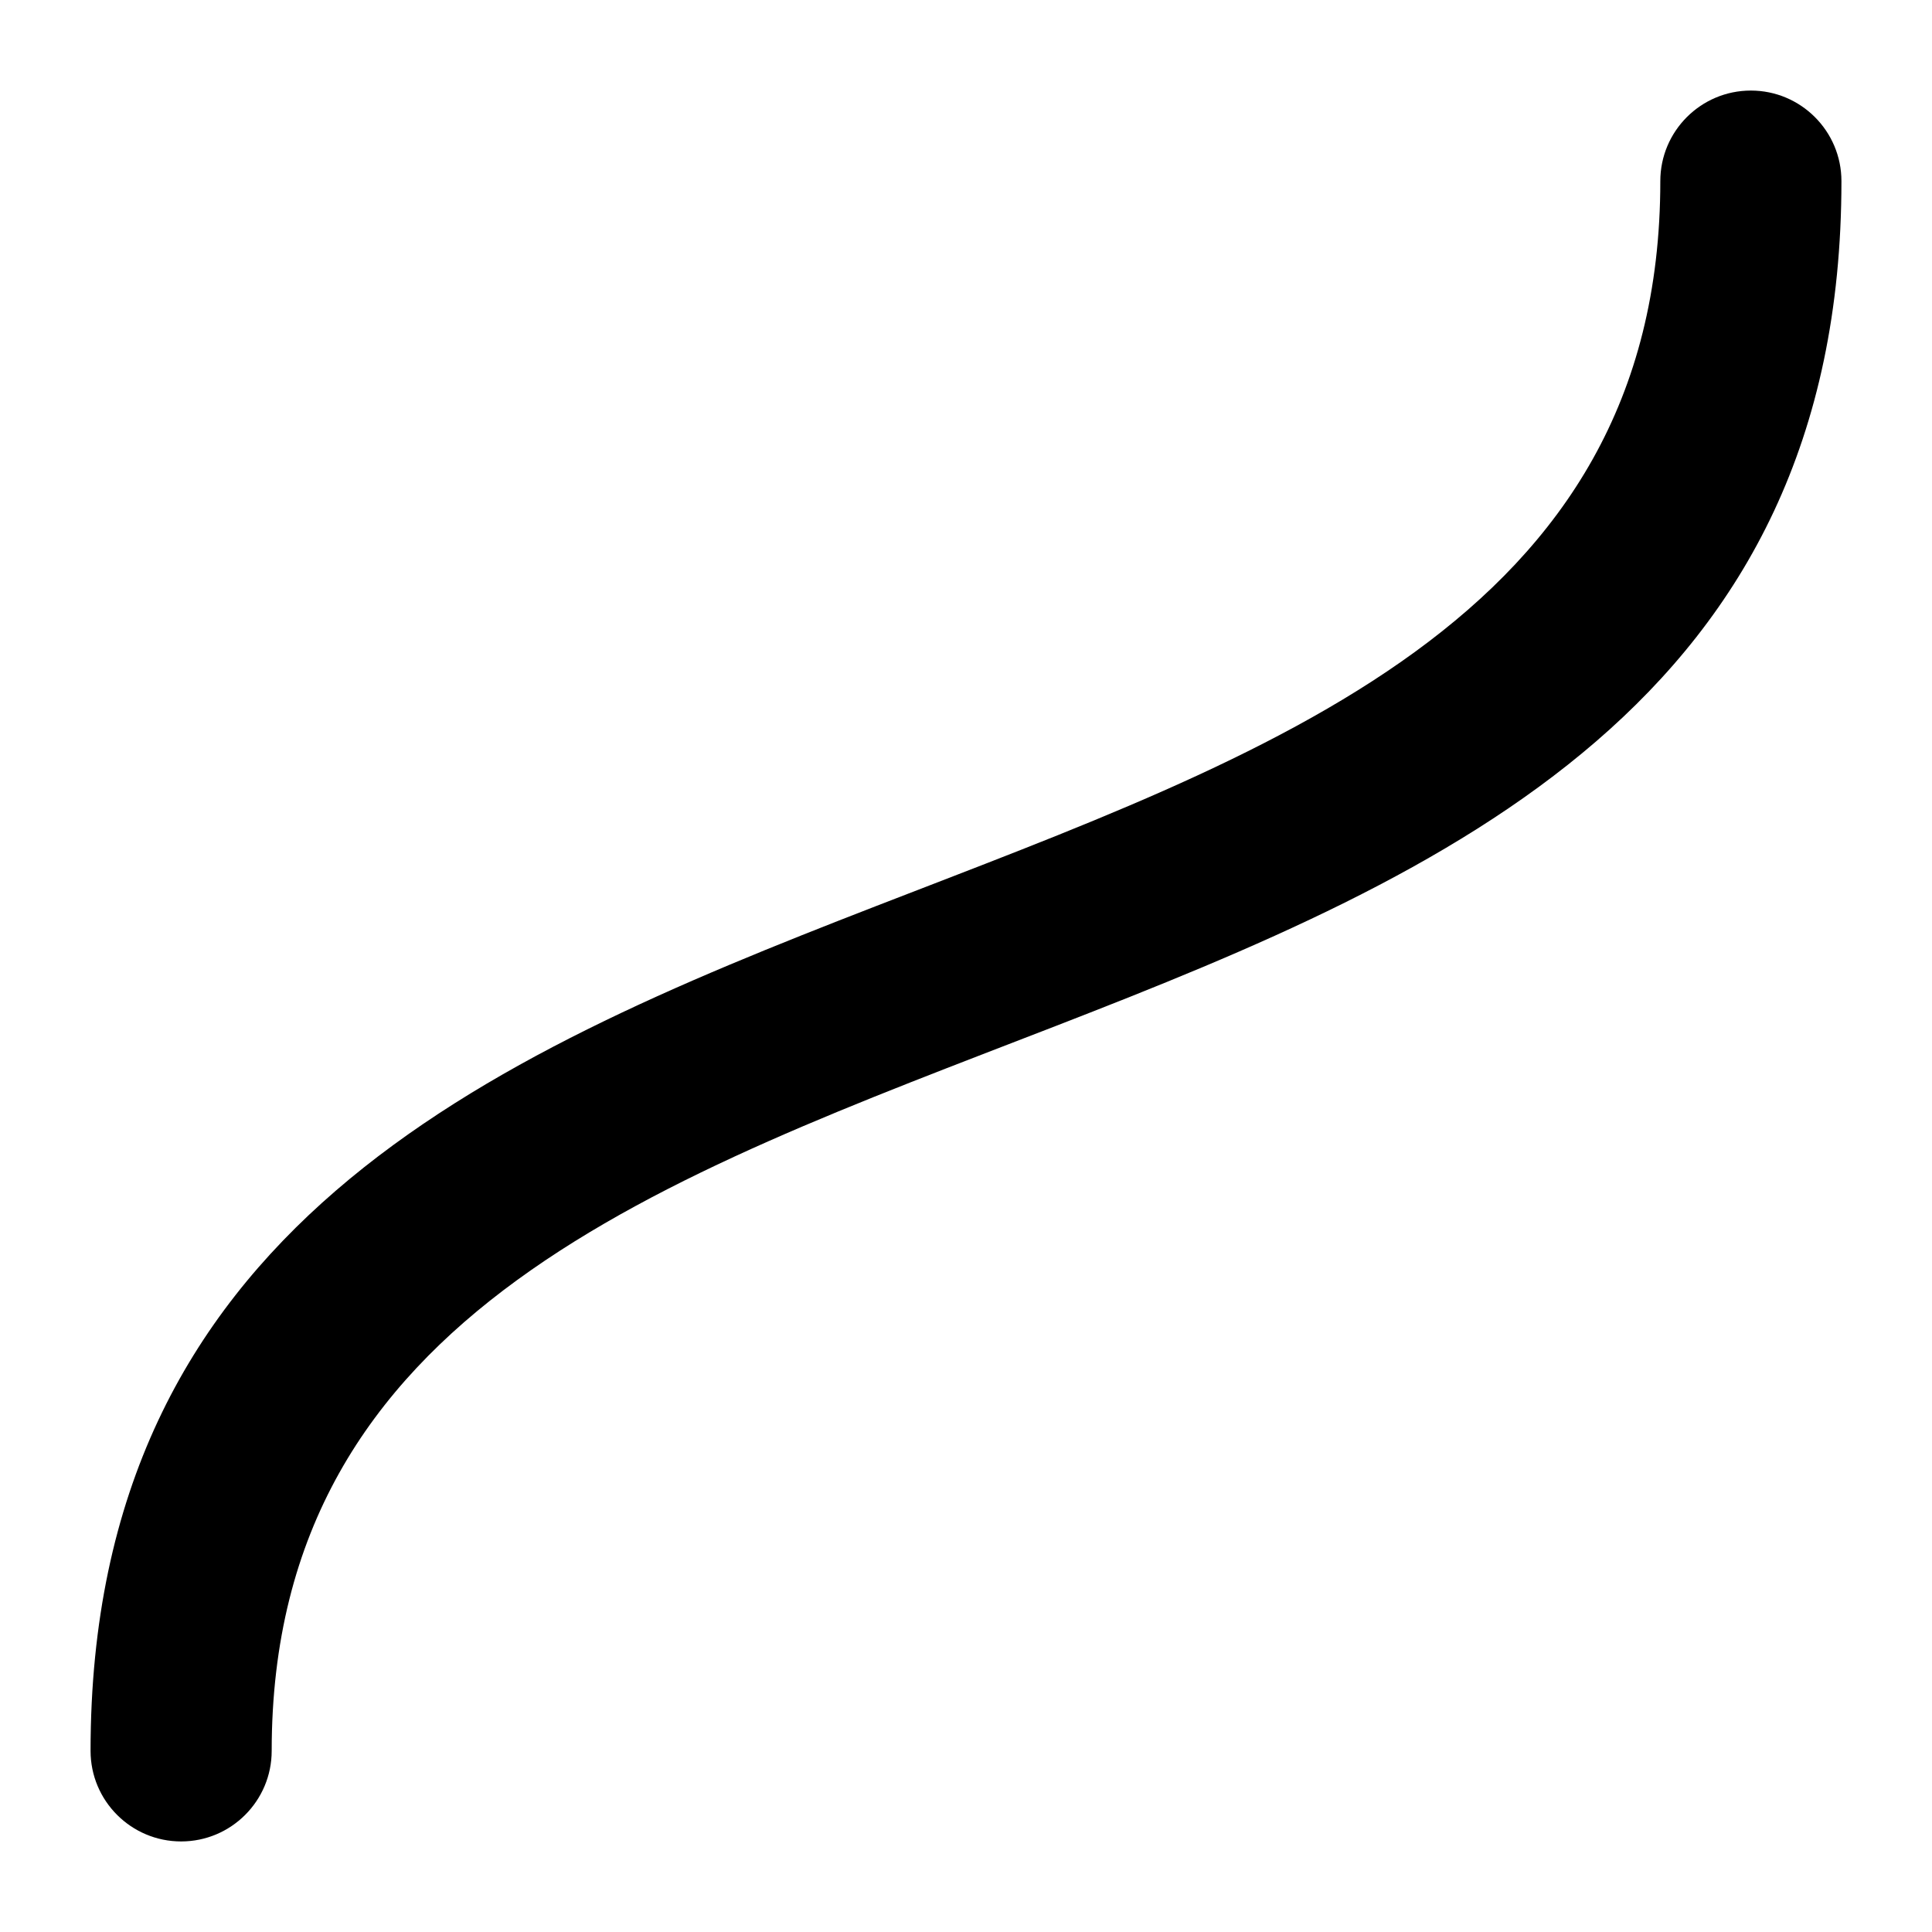 <svg width="16" height="16" viewBox="0 0 16 16" xmlns="http://www.w3.org/2000/svg">
	<path d="M15.25 1.5C15.25 1.086 14.914 0.75 14.5 0.75C14.086 0.75 13.75 1.086 13.75 1.5C13.75 8.797 0.75 5.885 0.75 14.5C0.75 14.914 1.086 15.25 1.5 15.25C1.914 15.25 2.25 14.914 2.25 14.5C2.25 7.203 15.25 10.115 15.25 1.5Z" />
</svg>
